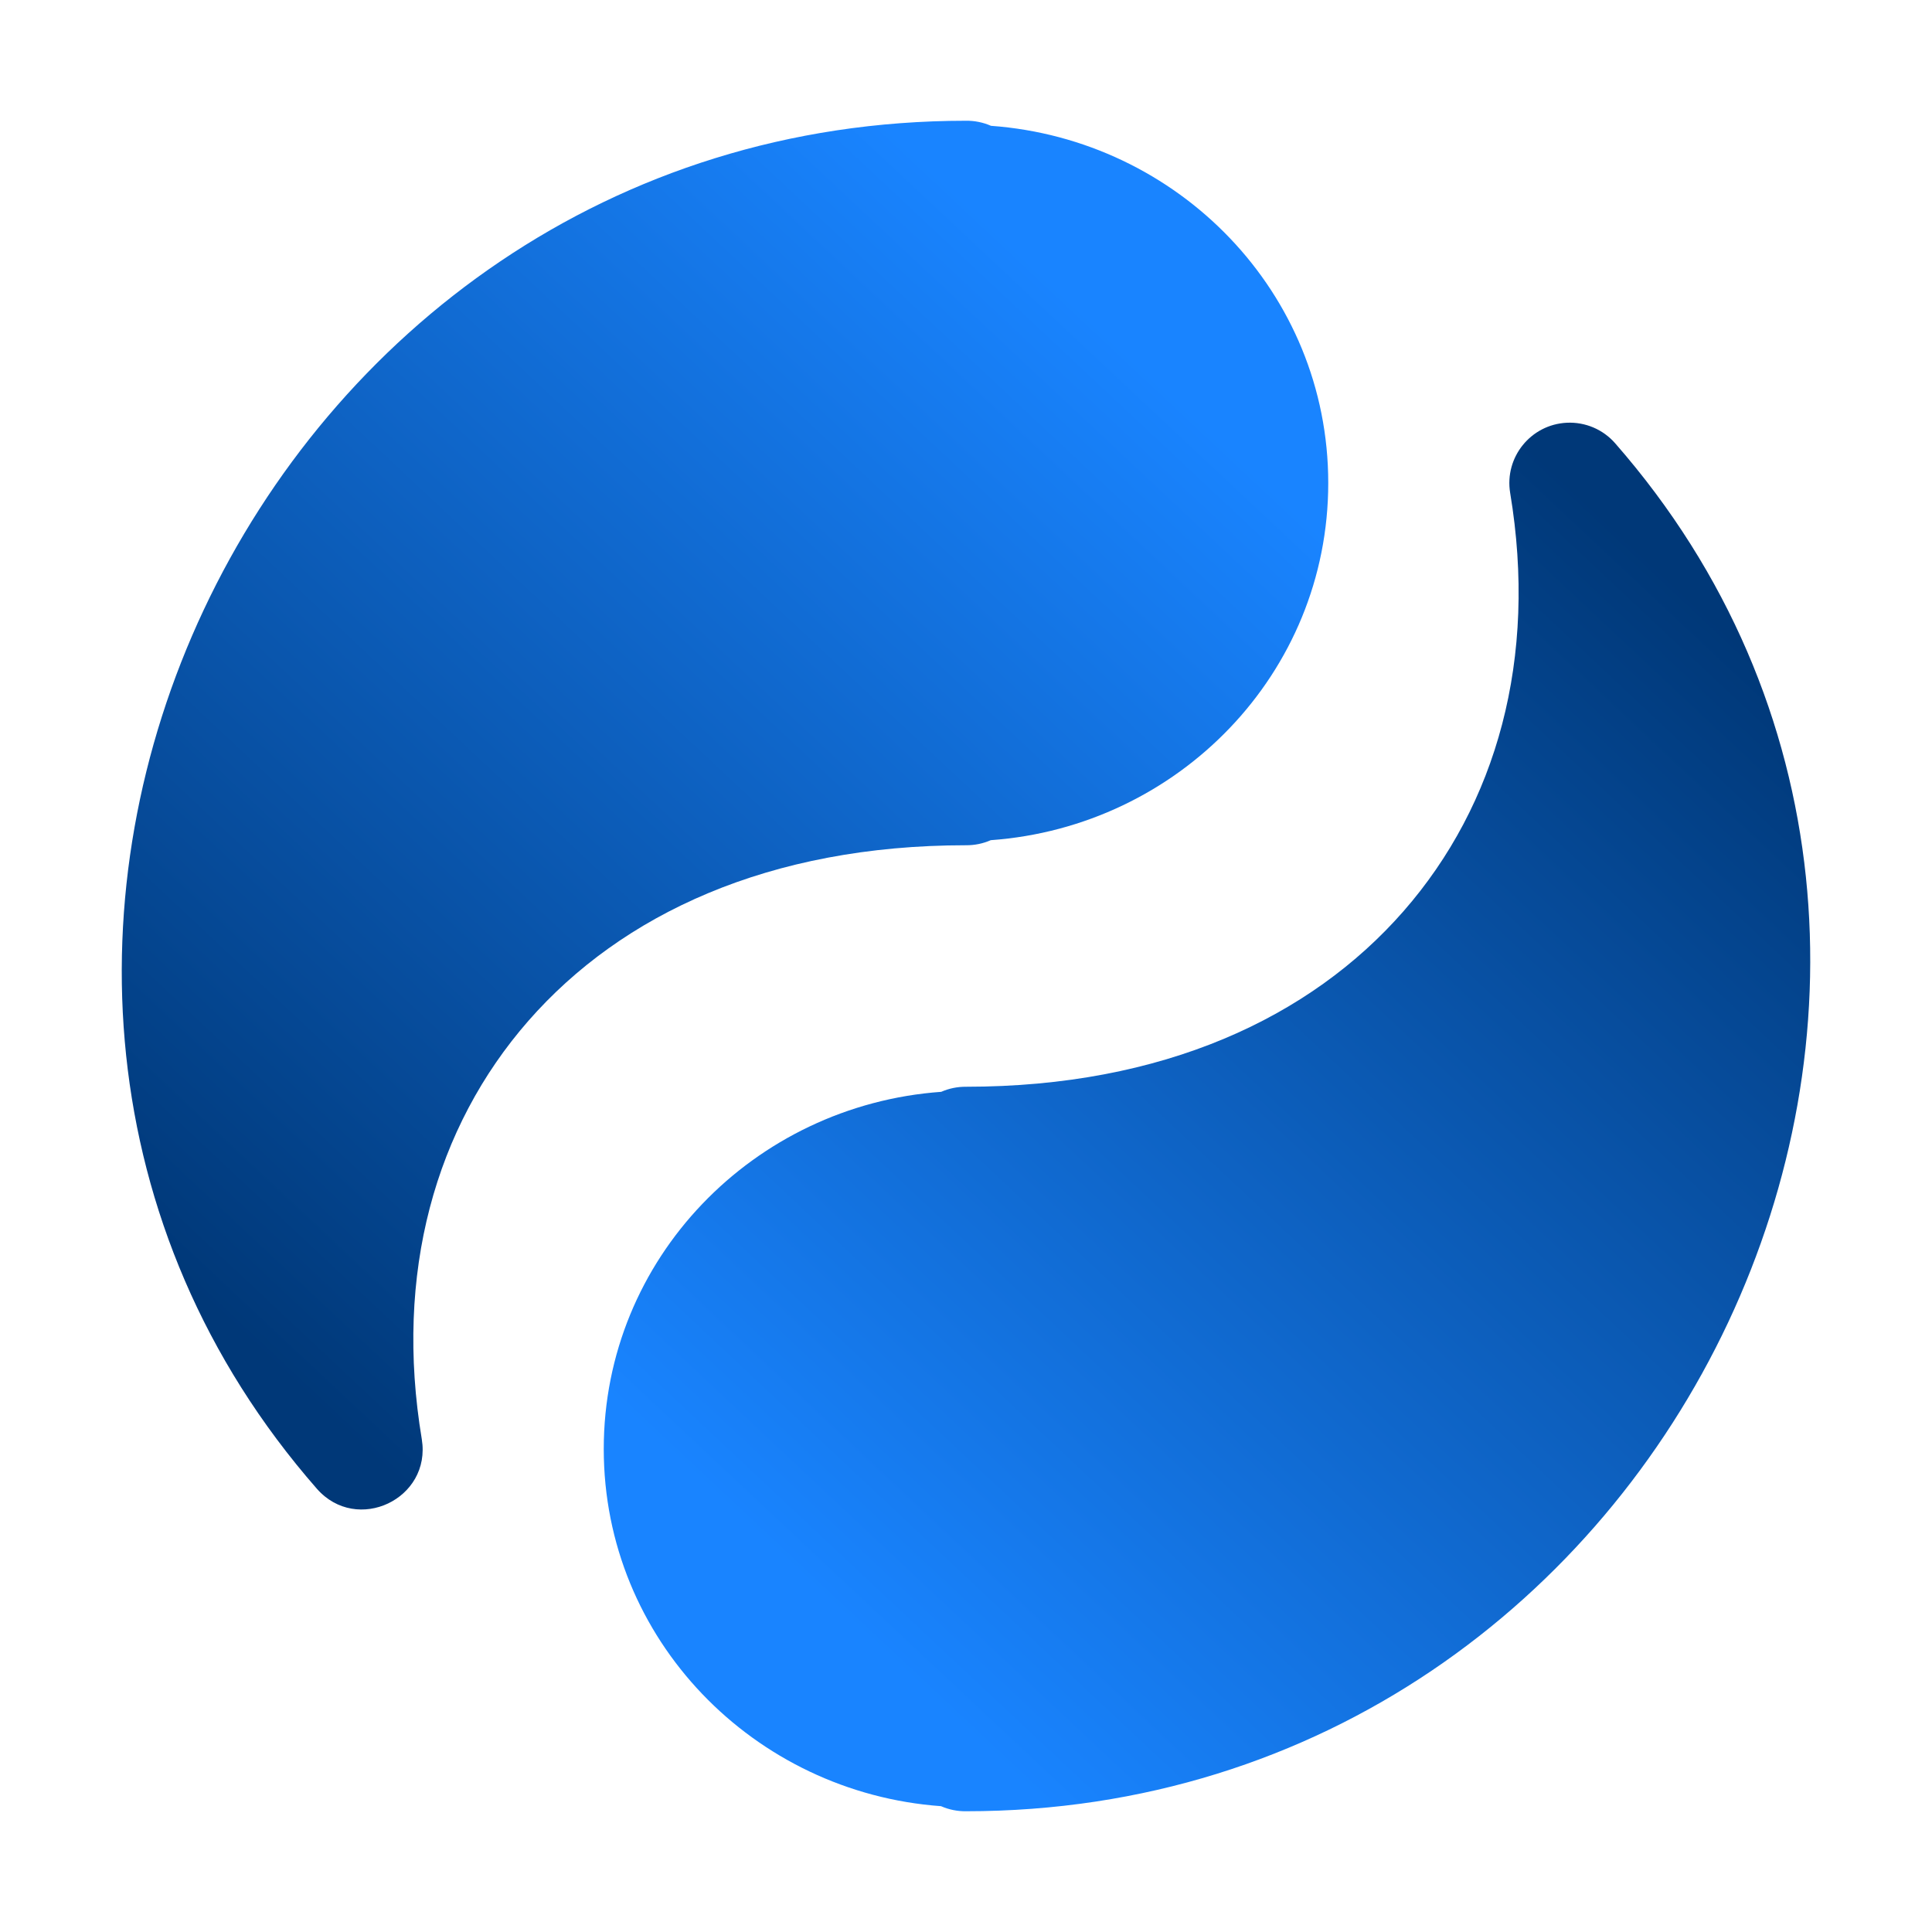 <?xml version="1.0" encoding="UTF-8" standalone="no"?>
<!-- Created with Inkscape (http://www.inkscape.org/) -->

<svg
        xmlns:dc="http://purl.org/dc/elements/1.1/"
        xmlns:cc="http://creativecommons.org/ns#"
        xmlns:rdf="http://www.w3.org/1999/02/22-rdf-syntax-ns#"
        xmlns="http://www.w3.org/2000/svg"
        xmlns:xlink="http://www.w3.org/1999/xlink"
        xmlns:sodipodi="http://sodipodi.sourceforge.net/DTD/sodipodi-0.dtd"
        xmlns:inkscape="http://www.inkscape.org/namespaces/inkscape"
        width="32"
        height="32"
        viewBox="0 0 32 32"
        version="1.1"
        id="svg8"
        sodipodi:docname="logo-path-only.svg"
        inkscape:version="0.92.4 (5da689c313, 2019-01-14)">
  <defs
     id="defs2">
    <linearGradient
       id="linearGradient4046"
       inkscape:collect="always">
      <stop
         id="stop4042"
         offset="0"
         style="stop-color:#003878;stop-opacity:1" />
      <stop
         id="stop4044"
         offset="1"
         style="stop-color:#1984ff;stop-opacity:1" />
    </linearGradient>
    <linearGradient
       inkscape:collect="always"
       id="linearGradient4006">
      <stop
         style="stop-color:#003878;stop-opacity:1"
         offset="0"
         id="stop4002" />
      <stop
         style="stop-color:#1984ff;stop-opacity:1"
         offset="1"
         id="stop4004" />
    </linearGradient>
    <linearGradient
       inkscape:collect="always"
       xlink:href="#linearGradient4006"
       id="linearGradient4016"
       x1="6"
       y1="24"
       x2="21"
       y2="8"
       gradientUnits="userSpaceOnUse" />
    <linearGradient
       inkscape:collect="always"
       xlink:href="#linearGradient4046"
       id="linearGradient4024"
       x1="26"
       y1="8"
       x2="11"
       y2="24"
       gradientUnits="userSpaceOnUse" />
  </defs>
  <sodipodi:namedview
     id="base"
     pagecolor="#ffffff"
     bordercolor="#666666"
     borderopacity="1.0"
     inkscape:pageopacity="0.0"
     inkscape:pageshadow="2"
     inkscape:zoom="12.330174"
     inkscape:cx="11.336643"
     inkscape:cy="16"
     inkscape:document-units="px"
     inkscape:current-layer="layer2"
     showgrid="false"
     units="px"
     inkscape:window-width="1366"
     inkscape:window-height="705"
     inkscape:window-x="-8"
     inkscape:window-y="-8"
     inkscape:window-maximized="1"
     inkscape:showpageshadow="false"
     showborder="true"
     showguides="true">
    <inkscape:grid
       type="xygrid"
       id="grid4517"
       originx="1"
       originy="1"
       empcolor="#3f3fff"
       empopacity="0.376"
       dotted="false" />
  </sodipodi:namedview>
  <g
     inkscape:groupmode="layer"
     id="layer2"
     inkscape:label="bg"
     style="display:inline;opacity:1">
    <path
       style="color:#000000;font-style:normal;font-variant:normal;font-weight:normal;font-stretch:normal;font-size:medium;line-height:normal;font-family:sans-serif;font-variant-ligatures:normal;font-variant-position:normal;font-variant-caps:normal;font-variant-numeric:normal;font-variant-alternates:normal;font-feature-settings:normal;text-indent:0;text-align:start;text-decoration:none;text-decoration-line:none;text-decoration-style:solid;text-decoration-color:#000000;letter-spacing:normal;word-spacing:normal;text-transform:none;writing-mode:lr-tb;direction:ltr;text-orientation:mixed;dominant-baseline:auto;baseline-shift:baseline;text-anchor:start;white-space:normal;shape-padding:0;clip-rule:nonzero;display:inline;overflow:visible;visibility:visible;opacity:1;isolation:auto;mix-blend-mode:normal;color-interpolation:sRGB;color-interpolation-filters:linearRGB;solid-color:#000000;solid-opacity:1;vector-effect:none;fill:url(#linearGradient4016);fill-opacity:1;fill-rule:nonzero;stroke:none;stroke-width:2;stroke-linecap:round;stroke-linejoin:round;stroke-miterlimit:4;stroke-dasharray:none;stroke-dashoffset:0;stroke-opacity:1;color-rendering:auto;image-rendering:auto;shape-rendering:auto;text-rendering:auto;enable-background:accumulate"
       d="M 16,2 C 4.212,2 -2.292,16.041 5.248,24.658 5.911,25.414 7.149,24.828 6.986,23.836 6.529,21.094 7.208,18.673 8.752,16.908 10.296,15.144 12.738,14 16,14 c 0.141,0.001 0.281,-0.027 0.41,-0.084 C 19.512,13.693 22,11.157 22,8 22,4.845 19.514,2.309 16.414,2.084 16.284,2.027 16.142,1.998 16,2 Z"
       id="path3178"
       inkscape:connector-curvature="0"
       sodipodi:nodetypes="cccsccscc" />
    <path
       style="color:#000000;font-style:normal;font-variant:normal;font-weight:normal;font-stretch:normal;font-size:medium;line-height:normal;font-family:sans-serif;font-variant-ligatures:normal;font-variant-position:normal;font-variant-caps:normal;font-variant-numeric:normal;font-variant-alternates:normal;font-feature-settings:normal;text-indent:0;text-align:start;text-decoration:none;text-decoration-line:none;text-decoration-style:solid;text-decoration-color:#000000;letter-spacing:normal;word-spacing:normal;text-transform:none;writing-mode:lr-tb;direction:ltr;text-orientation:mixed;dominant-baseline:auto;baseline-shift:baseline;text-anchor:start;white-space:normal;shape-padding:0;clip-rule:nonzero;display:inline;overflow:visible;visibility:visible;opacity:1;isolation:auto;mix-blend-mode:normal;color-interpolation:sRGB;color-interpolation-filters:linearRGB;solid-color:#000000;solid-opacity:1;vector-effect:none;fill:url(#linearGradient4024);fill-opacity:1;fill-rule:nonzero;stroke:none;stroke-width:2;stroke-linecap:round;stroke-linejoin:round;stroke-miterlimit:4;stroke-dasharray:none;stroke-dashoffset:0;stroke-opacity:1;color-rendering:auto;image-rendering:auto;shape-rendering:auto;text-rendering:auto;enable-background:accumulate"
       d="m 25.951,7.002 c -0.597,0.029 -1.035,0.572 -0.938,1.162 0.457,2.742 -0.222,5.163 -1.766,6.928 C 21.704,16.856 19.262,18 16,18 c -0.141,-0.001 -0.281,0.027 -0.41,0.084 C 12.488,18.307 10,20.843 10,24 c 0,3.155 2.486,5.691 5.586,5.916 C 15.716,29.973 15.858,30.002 16,30 27.788,30 34.292,15.959 26.752,7.342 26.551,7.112 26.256,6.987 25.951,7.002 Z"
       id="path3178-2"
       inkscape:connector-curvature="0"
       sodipodi:nodetypes="ccsccscccc" />
  </g>
  <g
     inkscape:label="Layer 1"
     inkscape:groupmode="layer"
     id="layer1"
     transform="translate(0,-288.533)"
     style="display:none;opacity:0.398"
     sodipodi:insensitive="true">
    <g
       transform="rotate(-180,16,304.533)"
       id="g4073-0" />
    <g
       transform="rotate(-180,16,304.533)"
       id="g4073-7"
       style="fill:#780700;fill-opacity:1;stroke:#780f00;stroke-opacity:1" />
    <circle
       style="display:inline;opacity:1;fill:#fff819;fill-opacity:1;fill-rule:nonzero;stroke:none;stroke-width:1.75;stroke-linecap:round;stroke-linejoin:round;stroke-miterlimit:4;stroke-dasharray:none;stroke-dashoffset:0;stroke-opacity:1;paint-order:normal"
       id="path3155"
       cx="16"
       cy="304.533"
       r="14" />
  </g>
</svg>
